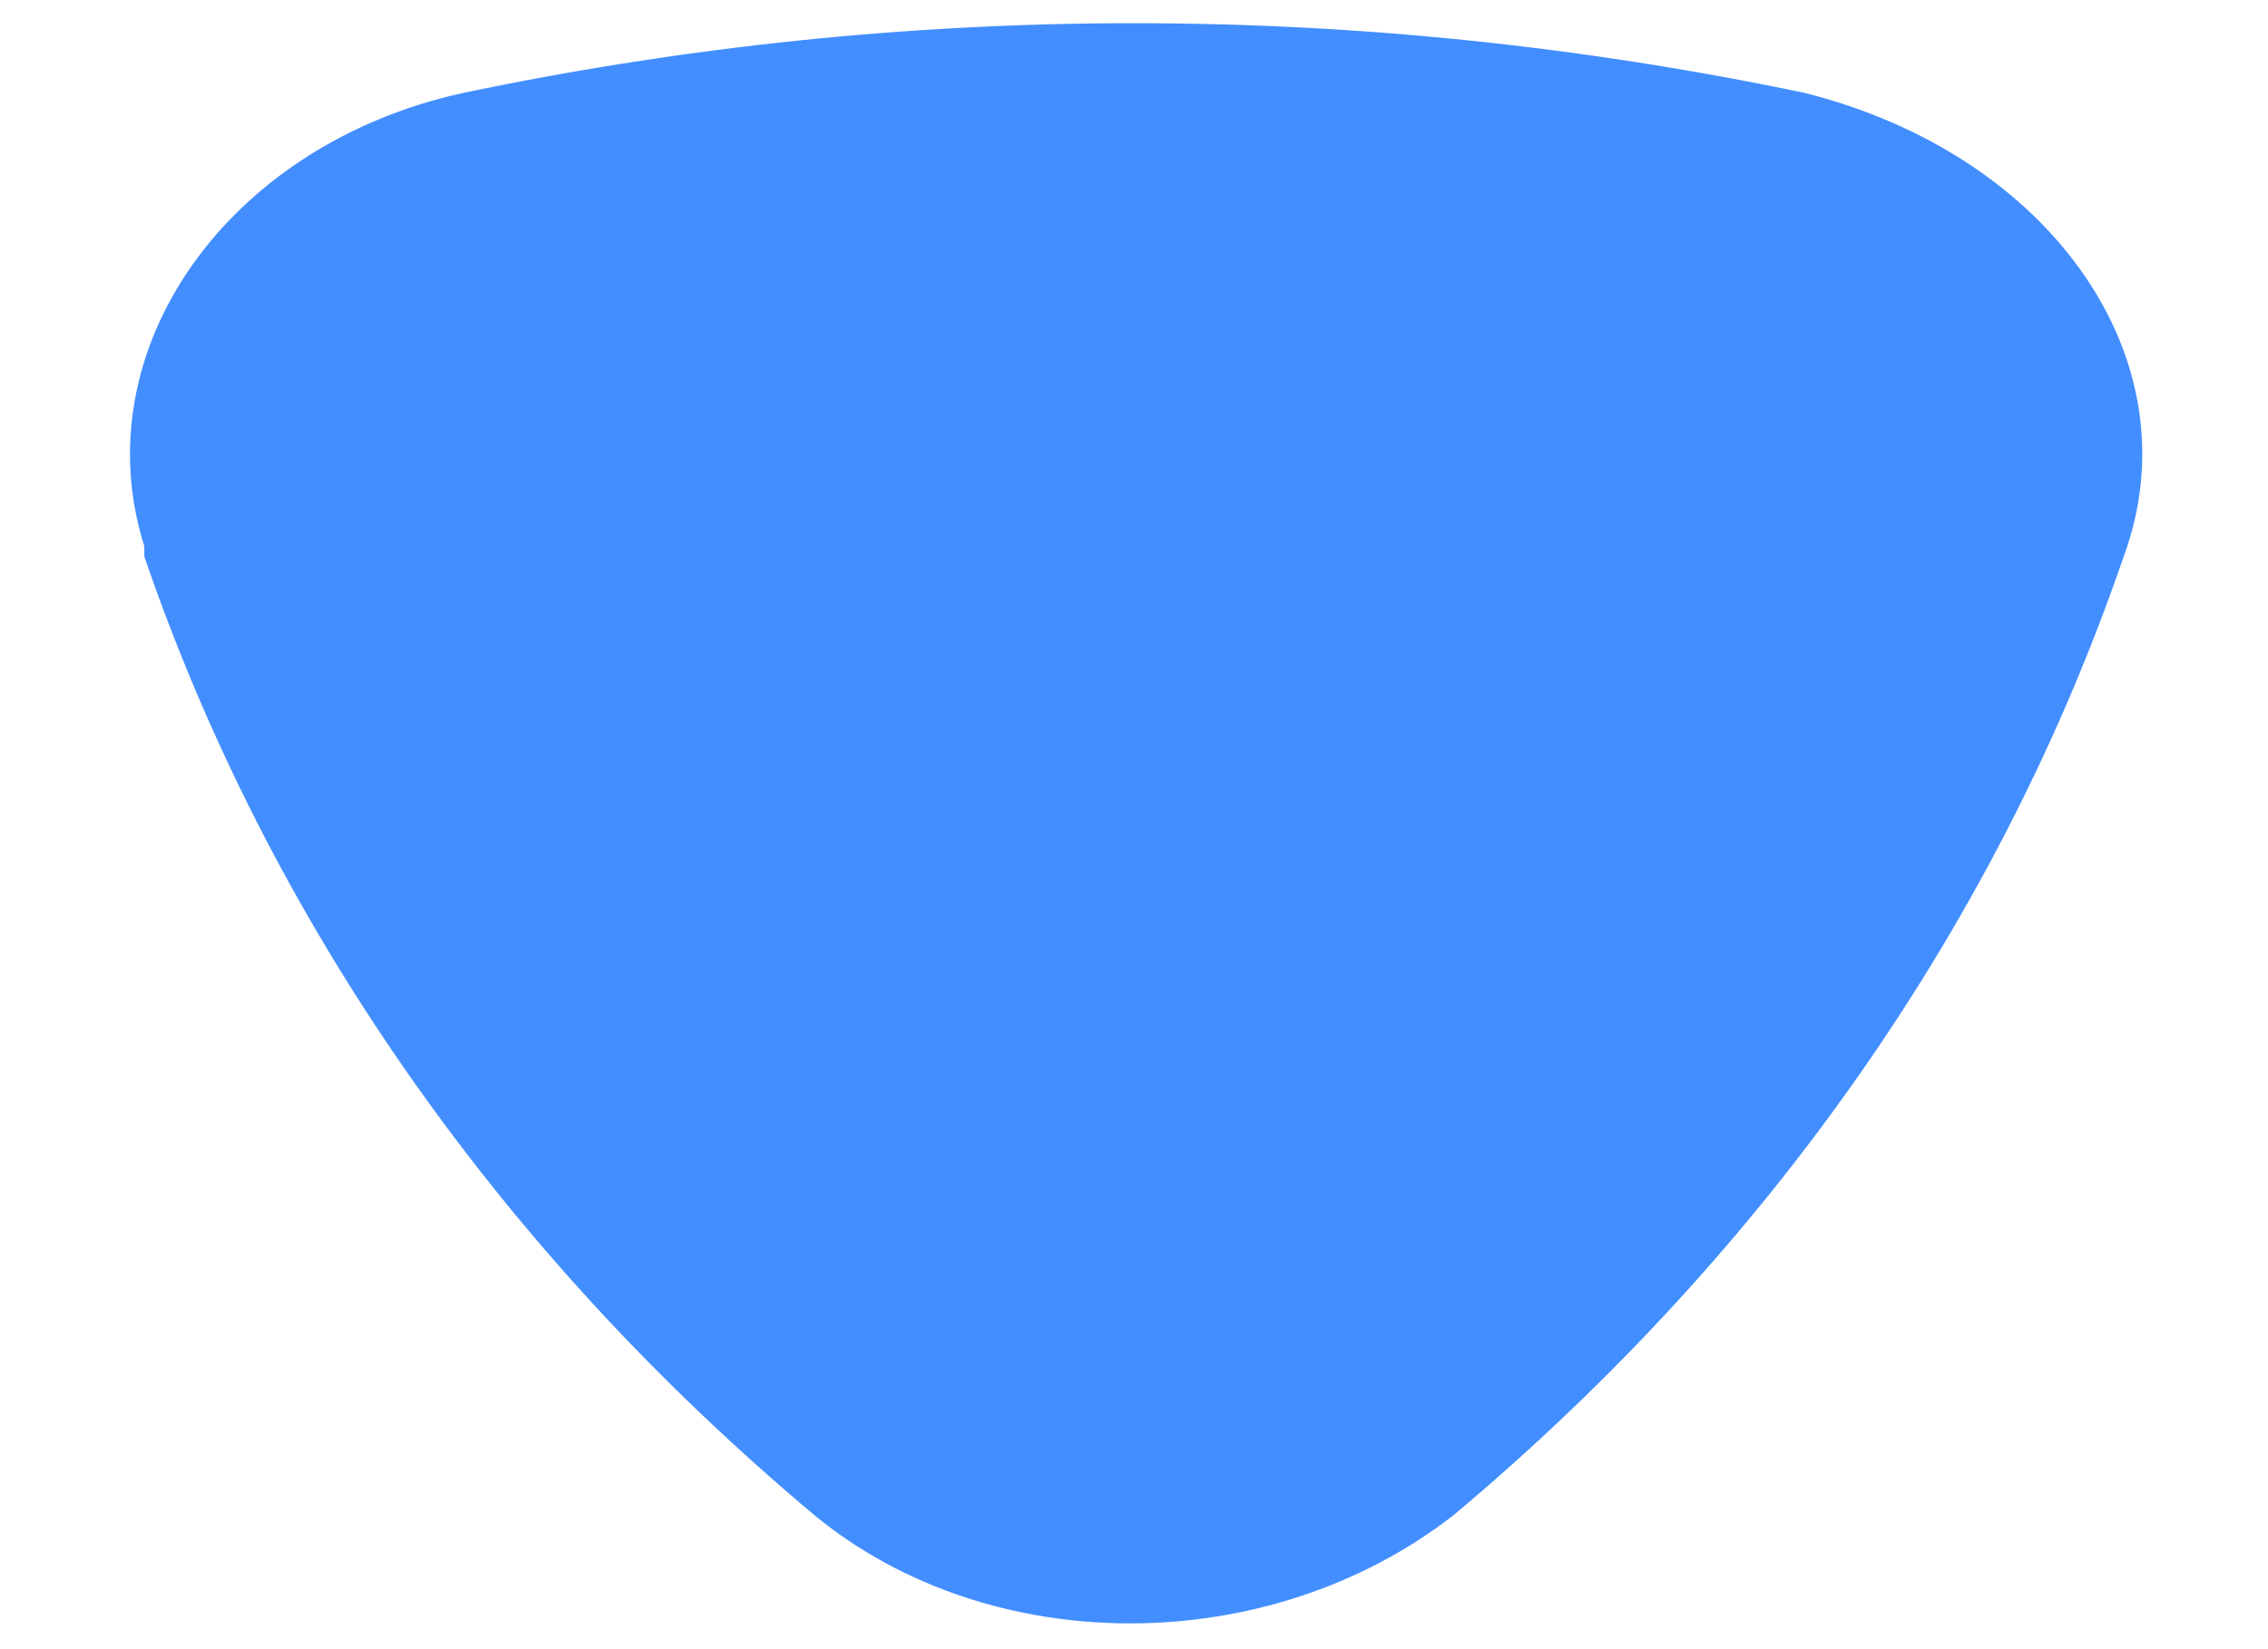 <?xml version="1.0" encoding="utf-8"?>
<!-- Generator: Adobe Illustrator 21.1.0, SVG Export Plug-In . SVG Version: 6.00 Build 0)  -->
<svg version="1.1" id="レイヤー_1" xmlns="http://www.w3.org/2000/svg" xmlns:xlink="http://www.w3.org/1999/xlink" x="0px"
	 y="0px" width="22px" height="16px" viewBox="0 0 22 16" enable-background="new 0 0 22 16" xml:space="preserve">
<title>国道標識テスト</title>
<desc>Aithor: Lincun</desc>
<path fill="#438EFF" d="M17.5,0.9C13.2,0,8.8,0,4.5,0.9C2.2,1.4,0.8,3.4,1.4,5.3c0,0,0,0,0,0.1c1.2,3.5,3.4,6.7,6.5,9.3
	c1.7,1.4,4.4,1.4,6.2,0l0,0c3.1-2.6,5.3-5.8,6.5-9.3C21.3,3.5,19.9,1.5,17.5,0.9C17.6,0.9,17.6,0.9,17.5,0.9z M17.4,1.2
	c-4.2-0.9-8.7-0.9-12.9,0c-2.1,0.5-3.4,2.3-2.9,4l0,0C2.8,8.7,5,11.9,8,14.5c1.5,1.3,4.1,1.3,5.7,0.1c0,0,0.1,0,0.1-0.1
	c3.1-2.6,5.3-5.8,6.4-9.3C20.9,3.5,19.6,1.7,17.4,1.2C17.5,1.2,17.5,1.2,17.4,1.2z M17.3,1.7c-4.1-0.9-8.4-0.9-12.5,0
	C3,2.1,1.9,3.6,2.4,5.1l0,0c1.1,3.4,3.3,6.5,6.3,9c1.3,1.1,3.4,1.1,4.7,0l0,0c3-2.5,5.1-5.6,6.3-9C20.1,3.7,19.1,2.2,17.3,1.7
	C17.3,1.8,17.3,1.7,17.3,1.7z"/>
</svg>
